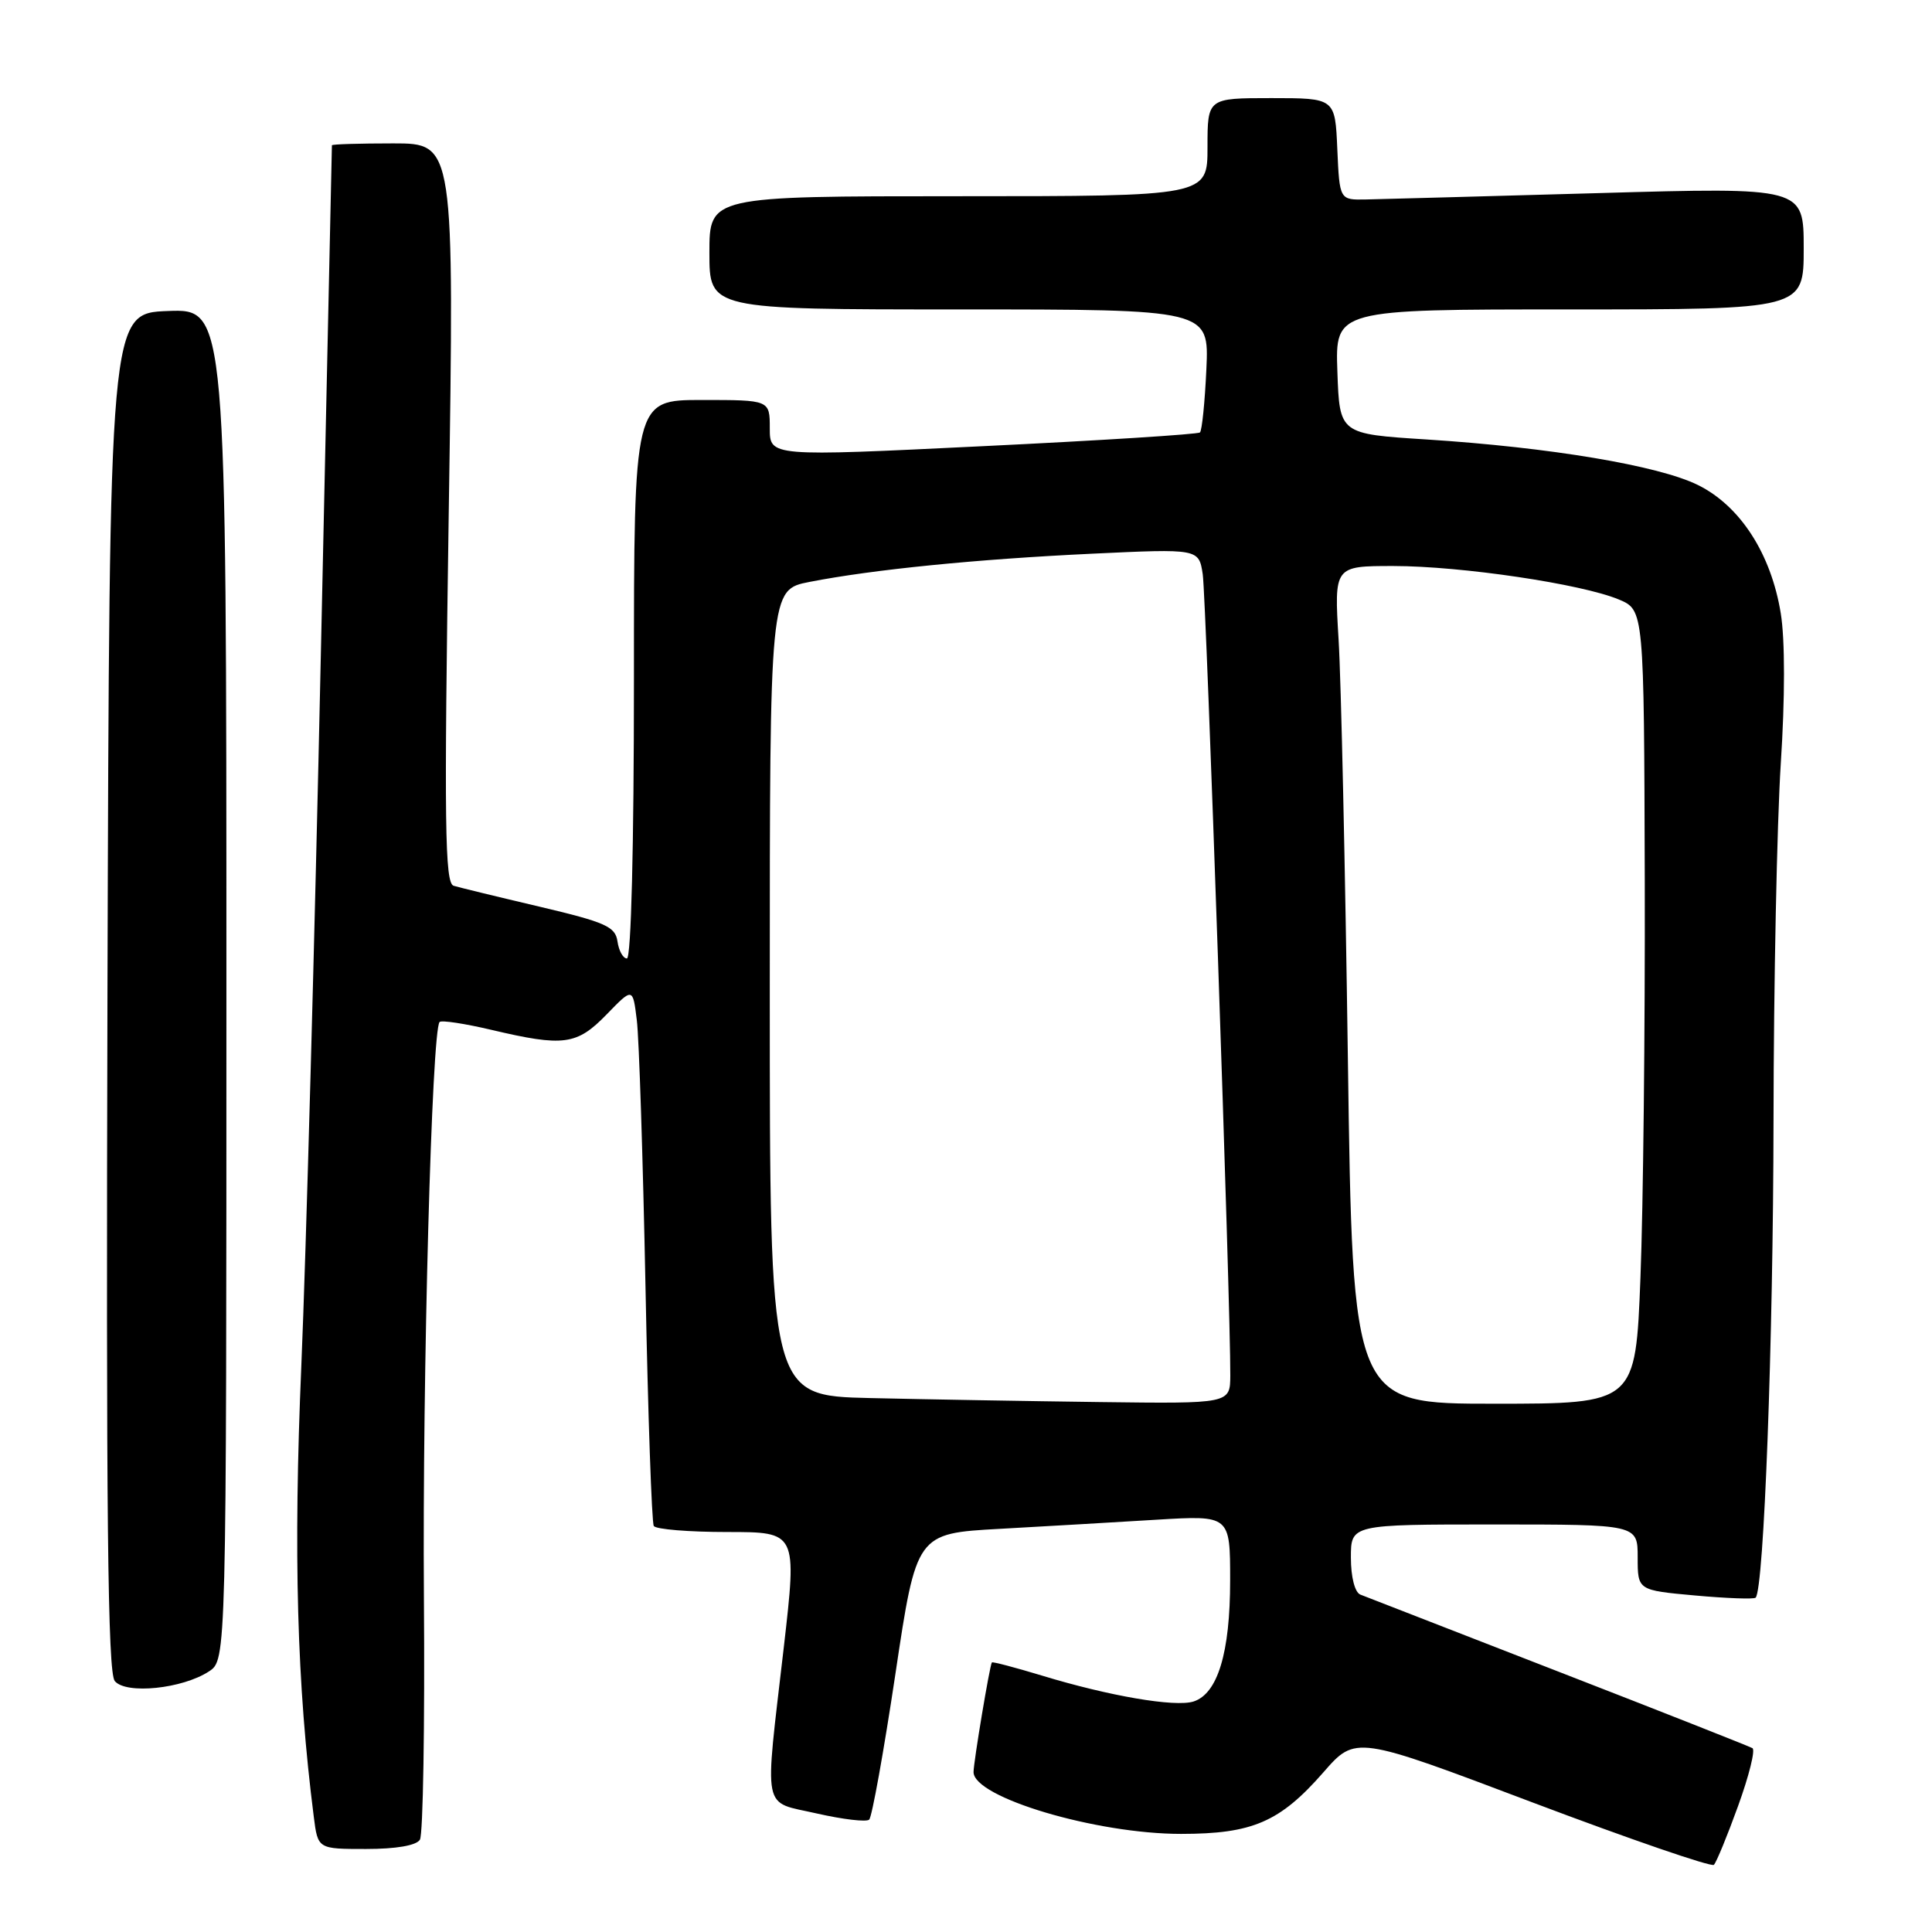 <?xml version="1.0" encoding="UTF-8" standalone="no"?>
<!DOCTYPE svg PUBLIC "-//W3C//DTD SVG 1.1//EN" "http://www.w3.org/Graphics/SVG/1.1/DTD/svg11.dtd" >
<svg xmlns="http://www.w3.org/2000/svg" xmlns:xlink="http://www.w3.org/1999/xlink" version="1.1" viewBox="0 0 256 256">
 <g >
 <path fill="currentColor"
d=" M 230.31 239.29 C 231.75 235.32 232.61 231.88 232.21 231.64 C 231.82 231.41 220.25 226.84 206.50 221.50 C 192.75 216.16 180.94 211.56 180.25 211.29 C 179.52 210.99 179.00 208.97 179.00 206.39 C 179.00 202.00 179.00 202.00 198.00 202.00 C 217.00 202.00 217.00 202.00 217.00 206.36 C 217.00 210.72 217.00 210.72 224.61 211.41 C 228.80 211.79 232.41 211.92 232.63 211.70 C 233.73 210.60 234.96 177.81 235.00 148.50 C 235.02 130.35 235.46 109.08 235.96 101.22 C 236.53 92.50 236.53 84.74 235.96 81.27 C 234.68 73.38 230.59 67.04 224.99 64.27 C 219.78 61.69 205.39 59.28 189.00 58.23 C 177.50 57.50 177.50 57.50 177.21 49.25 C 176.92 41.00 176.92 41.00 207.96 41.00 C 239.00 41.00 239.00 41.00 239.00 32.91 C 239.00 24.81 239.00 24.81 211.75 25.59 C 196.76 26.01 182.93 26.39 181.00 26.43 C 177.50 26.50 177.50 26.50 177.20 19.75 C 176.91 13.00 176.91 13.00 168.45 13.00 C 160.00 13.00 160.00 13.00 160.00 19.50 C 160.00 26.00 160.00 26.00 127.00 26.00 C 94.00 26.00 94.00 26.00 94.00 33.50 C 94.00 41.00 94.00 41.00 127.11 41.00 C 160.21 41.00 160.21 41.00 159.85 48.92 C 159.65 53.28 159.27 57.05 159.00 57.30 C 158.72 57.55 145.79 58.37 130.25 59.12 C 102.00 60.50 102.00 60.50 102.00 56.75 C 102.00 53.00 102.00 53.00 93.00 53.00 C 84.00 53.00 84.00 53.00 84.00 90.00 C 84.00 112.16 83.63 127.00 83.07 127.00 C 82.56 127.00 82.00 125.99 81.82 124.75 C 81.54 122.78 80.26 122.21 71.50 120.14 C 66.00 118.85 60.88 117.60 60.11 117.37 C 58.94 117.02 58.84 109.37 59.46 67.98 C 60.20 19.00 60.20 19.00 52.10 19.00 C 47.64 19.00 43.99 19.11 43.98 19.25 C 43.97 19.39 43.31 49.83 42.51 86.90 C 41.71 123.97 40.55 166.27 39.93 180.90 C 38.86 205.97 39.34 223.16 41.58 240.75 C 42.12 245.00 42.12 245.00 48.50 245.00 C 52.47 245.00 55.17 244.54 55.64 243.77 C 56.06 243.09 56.30 228.58 56.17 211.52 C 55.96 182.46 57.21 136.45 58.25 135.42 C 58.50 135.16 61.59 135.63 65.11 136.46 C 74.70 138.72 76.42 138.49 80.38 134.42 C 83.85 130.84 83.85 130.84 84.38 135.17 C 84.68 137.55 85.19 153.43 85.53 170.45 C 85.86 187.48 86.36 201.77 86.63 202.20 C 86.90 202.64 91.28 203.00 96.37 203.00 C 105.61 203.00 105.61 203.00 103.86 218.25 C 101.28 240.59 100.89 238.61 108.25 240.30 C 111.69 241.08 114.80 241.45 115.17 241.11 C 115.54 240.78 117.10 232.11 118.64 221.85 C 121.43 203.19 121.43 203.19 132.47 202.58 C 138.53 202.24 147.89 201.70 153.25 201.37 C 163.00 200.78 163.00 200.78 163.00 209.42 C 163.00 219.00 161.35 224.44 158.14 225.46 C 155.70 226.23 146.97 224.74 138.05 222.02 C 134.51 220.95 131.52 220.16 131.43 220.28 C 131.15 220.62 129.00 233.51 129.00 234.81 C 129.00 238.17 145.22 243.00 156.49 243.00 C 165.96 243.00 169.59 241.43 175.35 234.85 C 179.62 229.96 179.62 229.96 203.06 238.83 C 215.95 243.70 226.77 247.42 227.10 247.10 C 227.43 246.77 228.88 243.25 230.31 239.29 Z  M 27.69 221.47 C 30.00 219.95 30.00 219.95 30.00 130.43 C 30.00 40.92 30.00 40.92 22.25 41.21 C 14.50 41.50 14.50 41.50 14.24 131.39 C 14.05 200.83 14.27 221.62 15.21 222.75 C 16.70 224.54 24.16 223.78 27.69 221.47 Z  M 115.25 185.25 C 102.00 184.94 102.00 184.94 102.00 131.54 C 102.00 78.14 102.00 78.14 107.25 77.11 C 115.68 75.46 129.45 74.09 144.68 73.37 C 158.85 72.70 158.85 72.70 159.37 76.10 C 159.83 79.20 163.08 173.48 163.02 182.25 C 163.00 186.00 163.00 186.00 145.75 185.78 C 136.26 185.66 122.54 185.42 115.25 185.25 Z  M 178.60 140.25 C 178.25 115.09 177.70 90.11 177.37 84.75 C 176.78 75.00 176.78 75.00 184.64 75.00 C 193.65 75.01 209.55 77.37 214.49 79.43 C 217.84 80.83 217.84 80.83 217.94 116.67 C 217.99 136.37 217.73 160.04 217.37 169.25 C 216.72 186.00 216.72 186.00 197.98 186.00 C 179.24 186.00 179.24 186.00 178.60 140.25 Z "/>
</g>
</svg>